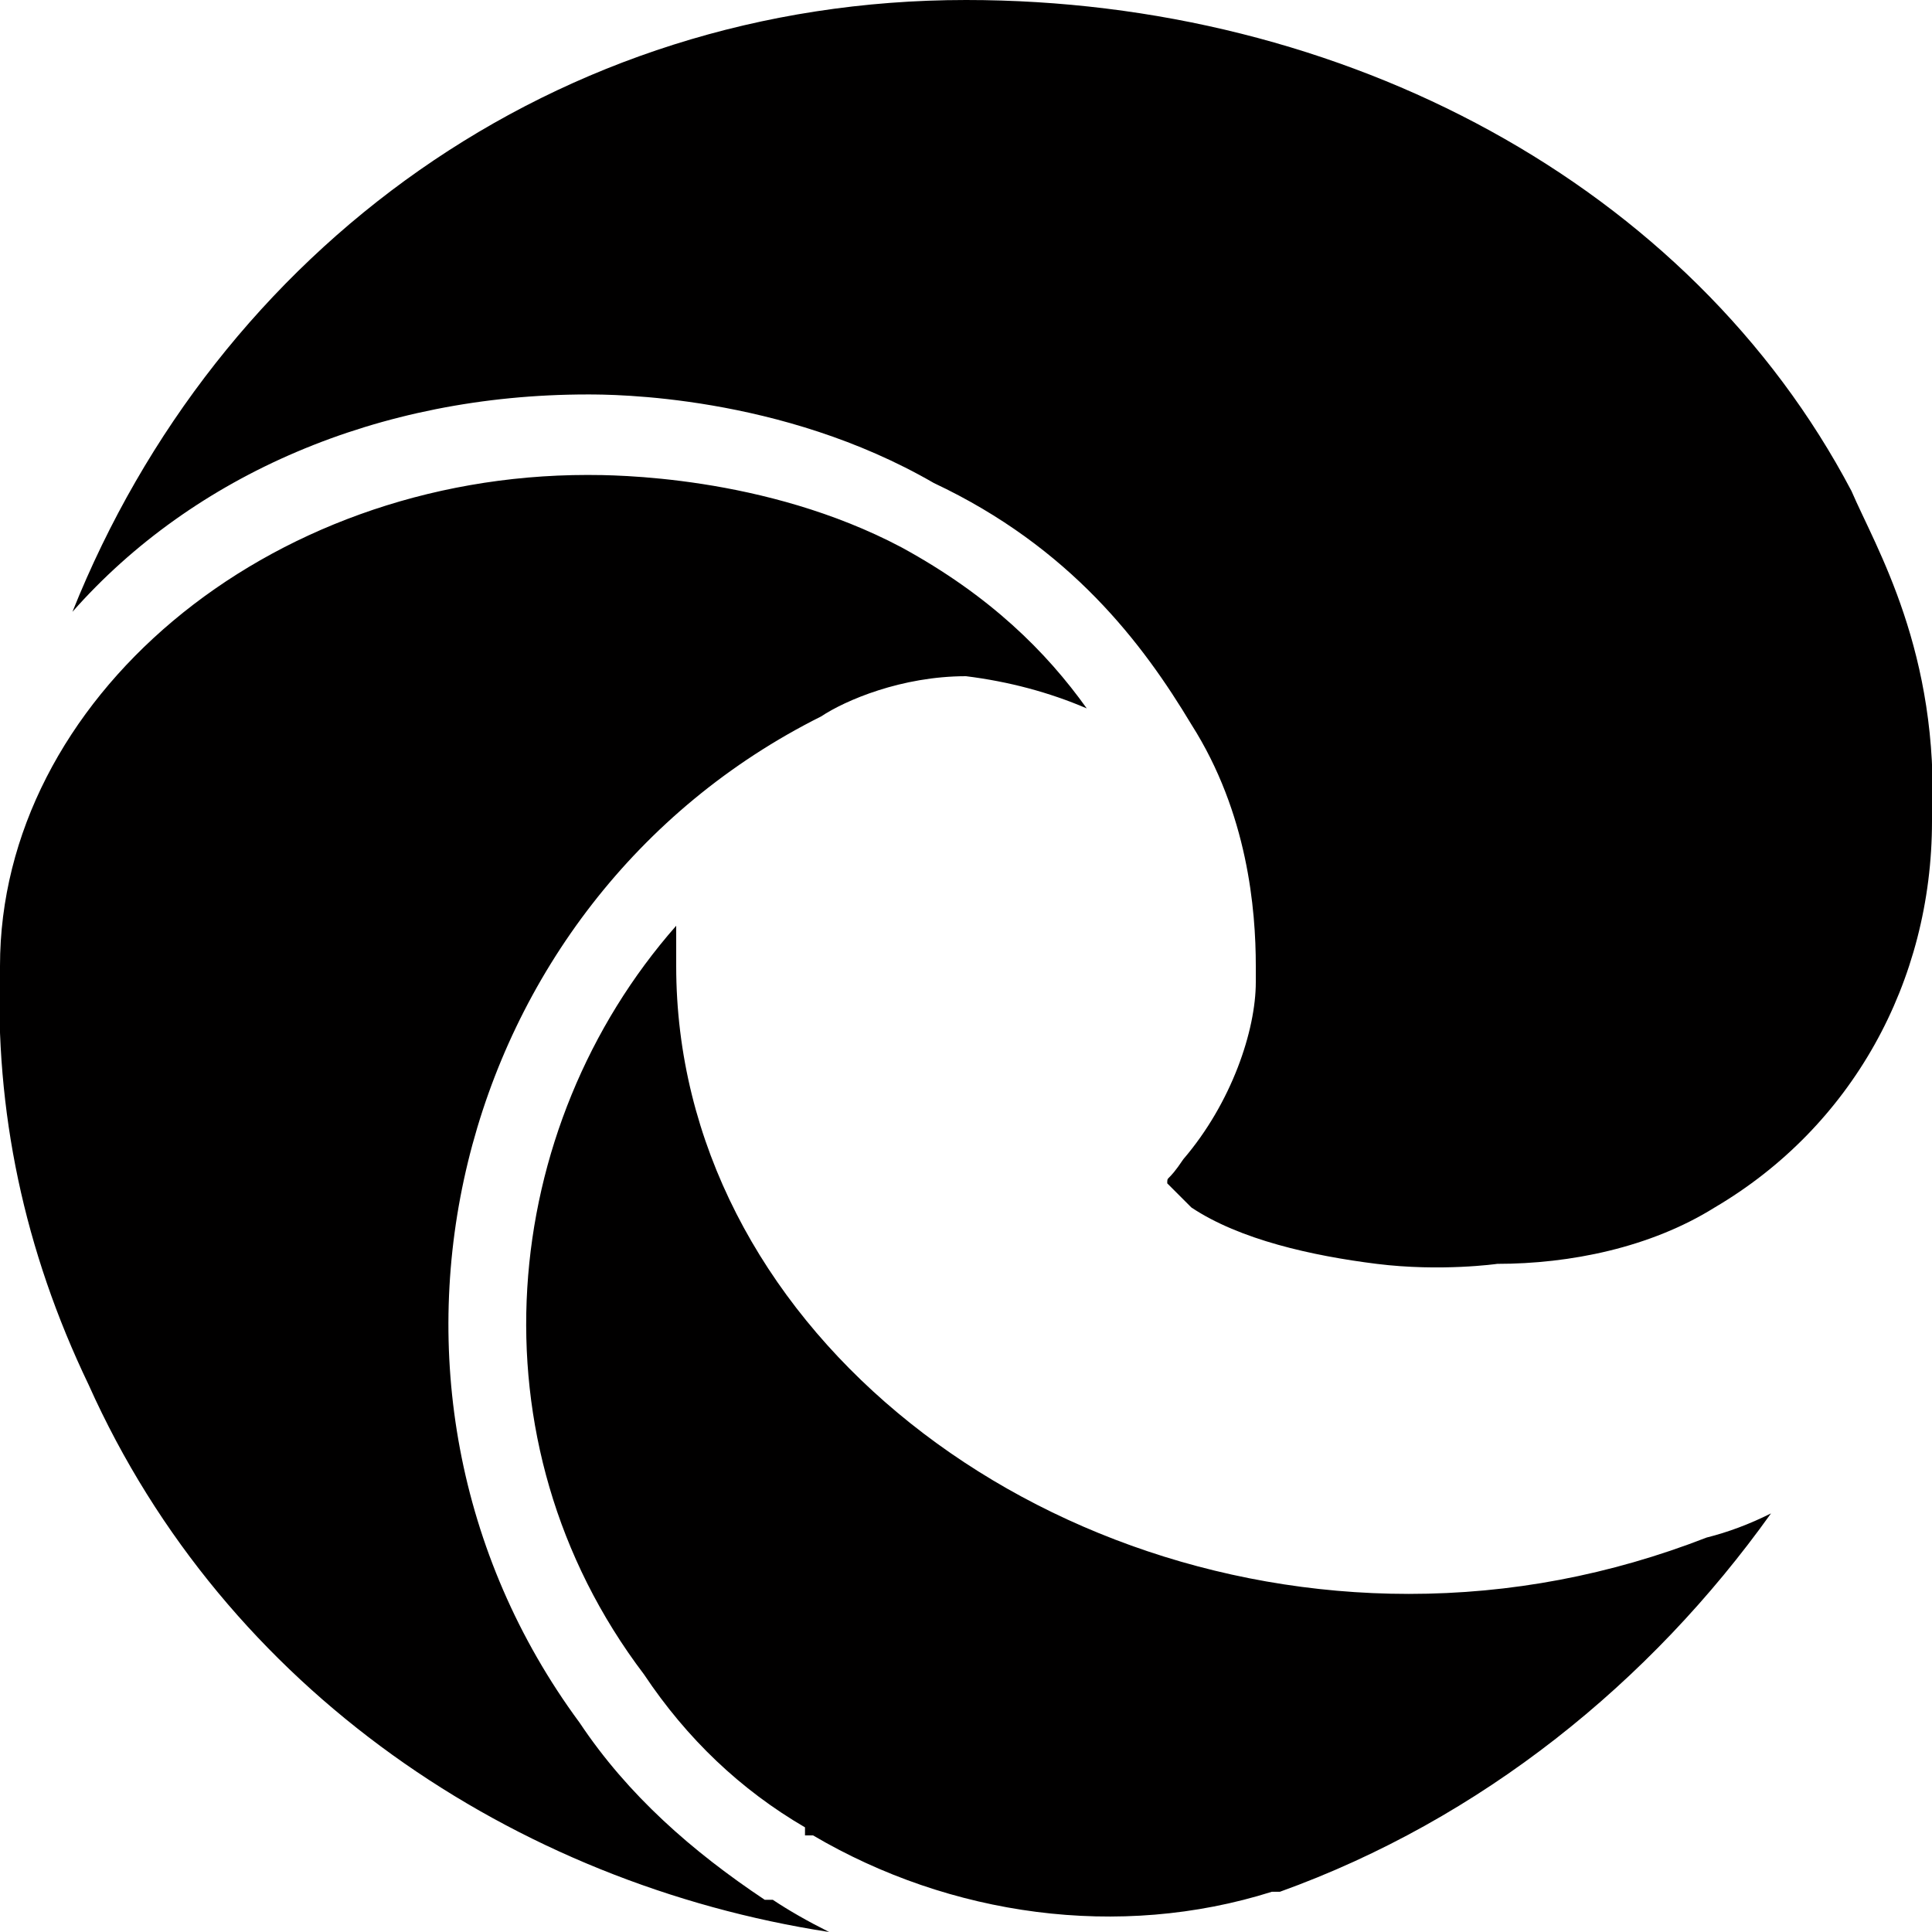 <svg version="1.2" xmlns="http://www.w3.org/2000/svg" viewBox="0 0 24 24" width="24" height="24">
	<title>edge-svg</title>
	<style>
		.s0 { fill: #010000 } 
	</style>
	<path id="path0" class="s0" d="m12 0c-5.1 0-9.3 3.1-11.1 7.6 1.5-1.7 3.8-2.7 6.4-2.7 0.3 0 2.4 0 4.3 1.1 1.7 0.8 2.6 2 3.2 3 0.7 1.1 0.8 2.3 0.8 3q0 0.1 0 0.2c0 0.6-0.3 1.5-0.9 2.2-0.2 0.3-0.2 0.2-0.2 0.3q0 0 0.3 0.3c0.6 0.4 1.5 0.6 2.3 0.7 0.8 0.1 1.5 0 1.5 0 0.9 0 1.9-0.2 2.7-0.7 1.7-1 2.7-2.8 2.7-4.8 0.1-2.1-0.7-3.4-1-4.1-2-3.8-6.3-6.1-11-6.1zm-4.7 5.9c-4 0-7.3 2.8-7.3 6.1q-0.1 2.7 1.1 5.2c1.7 3.8 5.3 6.2 9.2 6.8q-0.4-0.2-0.7-0.4h-0.1c-0.9-0.6-1.7-1.3-2.3-2.2-3.1-4.2-1.6-10.2 3-12.5 0.3-0.2 1-0.5 1.8-0.5q0.8 0.1 1.5 0.4c-0.5-0.7-1.2-1.4-2.3-2-1.7-0.9-3.6-0.9-3.9-0.9zm1.1 5.6c-2.2 2.5-2.6 6.4-0.4 9.3q0.8 1.2 2 1.9v0.1h0.1c1.7 1 3.8 1.3 5.7 0.7h0.1c2.5-0.9 4.6-2.6 6.1-4.7q-0.4 0.2-0.8 0.3-1.8 0.7-3.7 0.7c-4.8 0-9.1-3.4-9.1-7.8q0-0.3 0-0.5z"/>
</svg>
